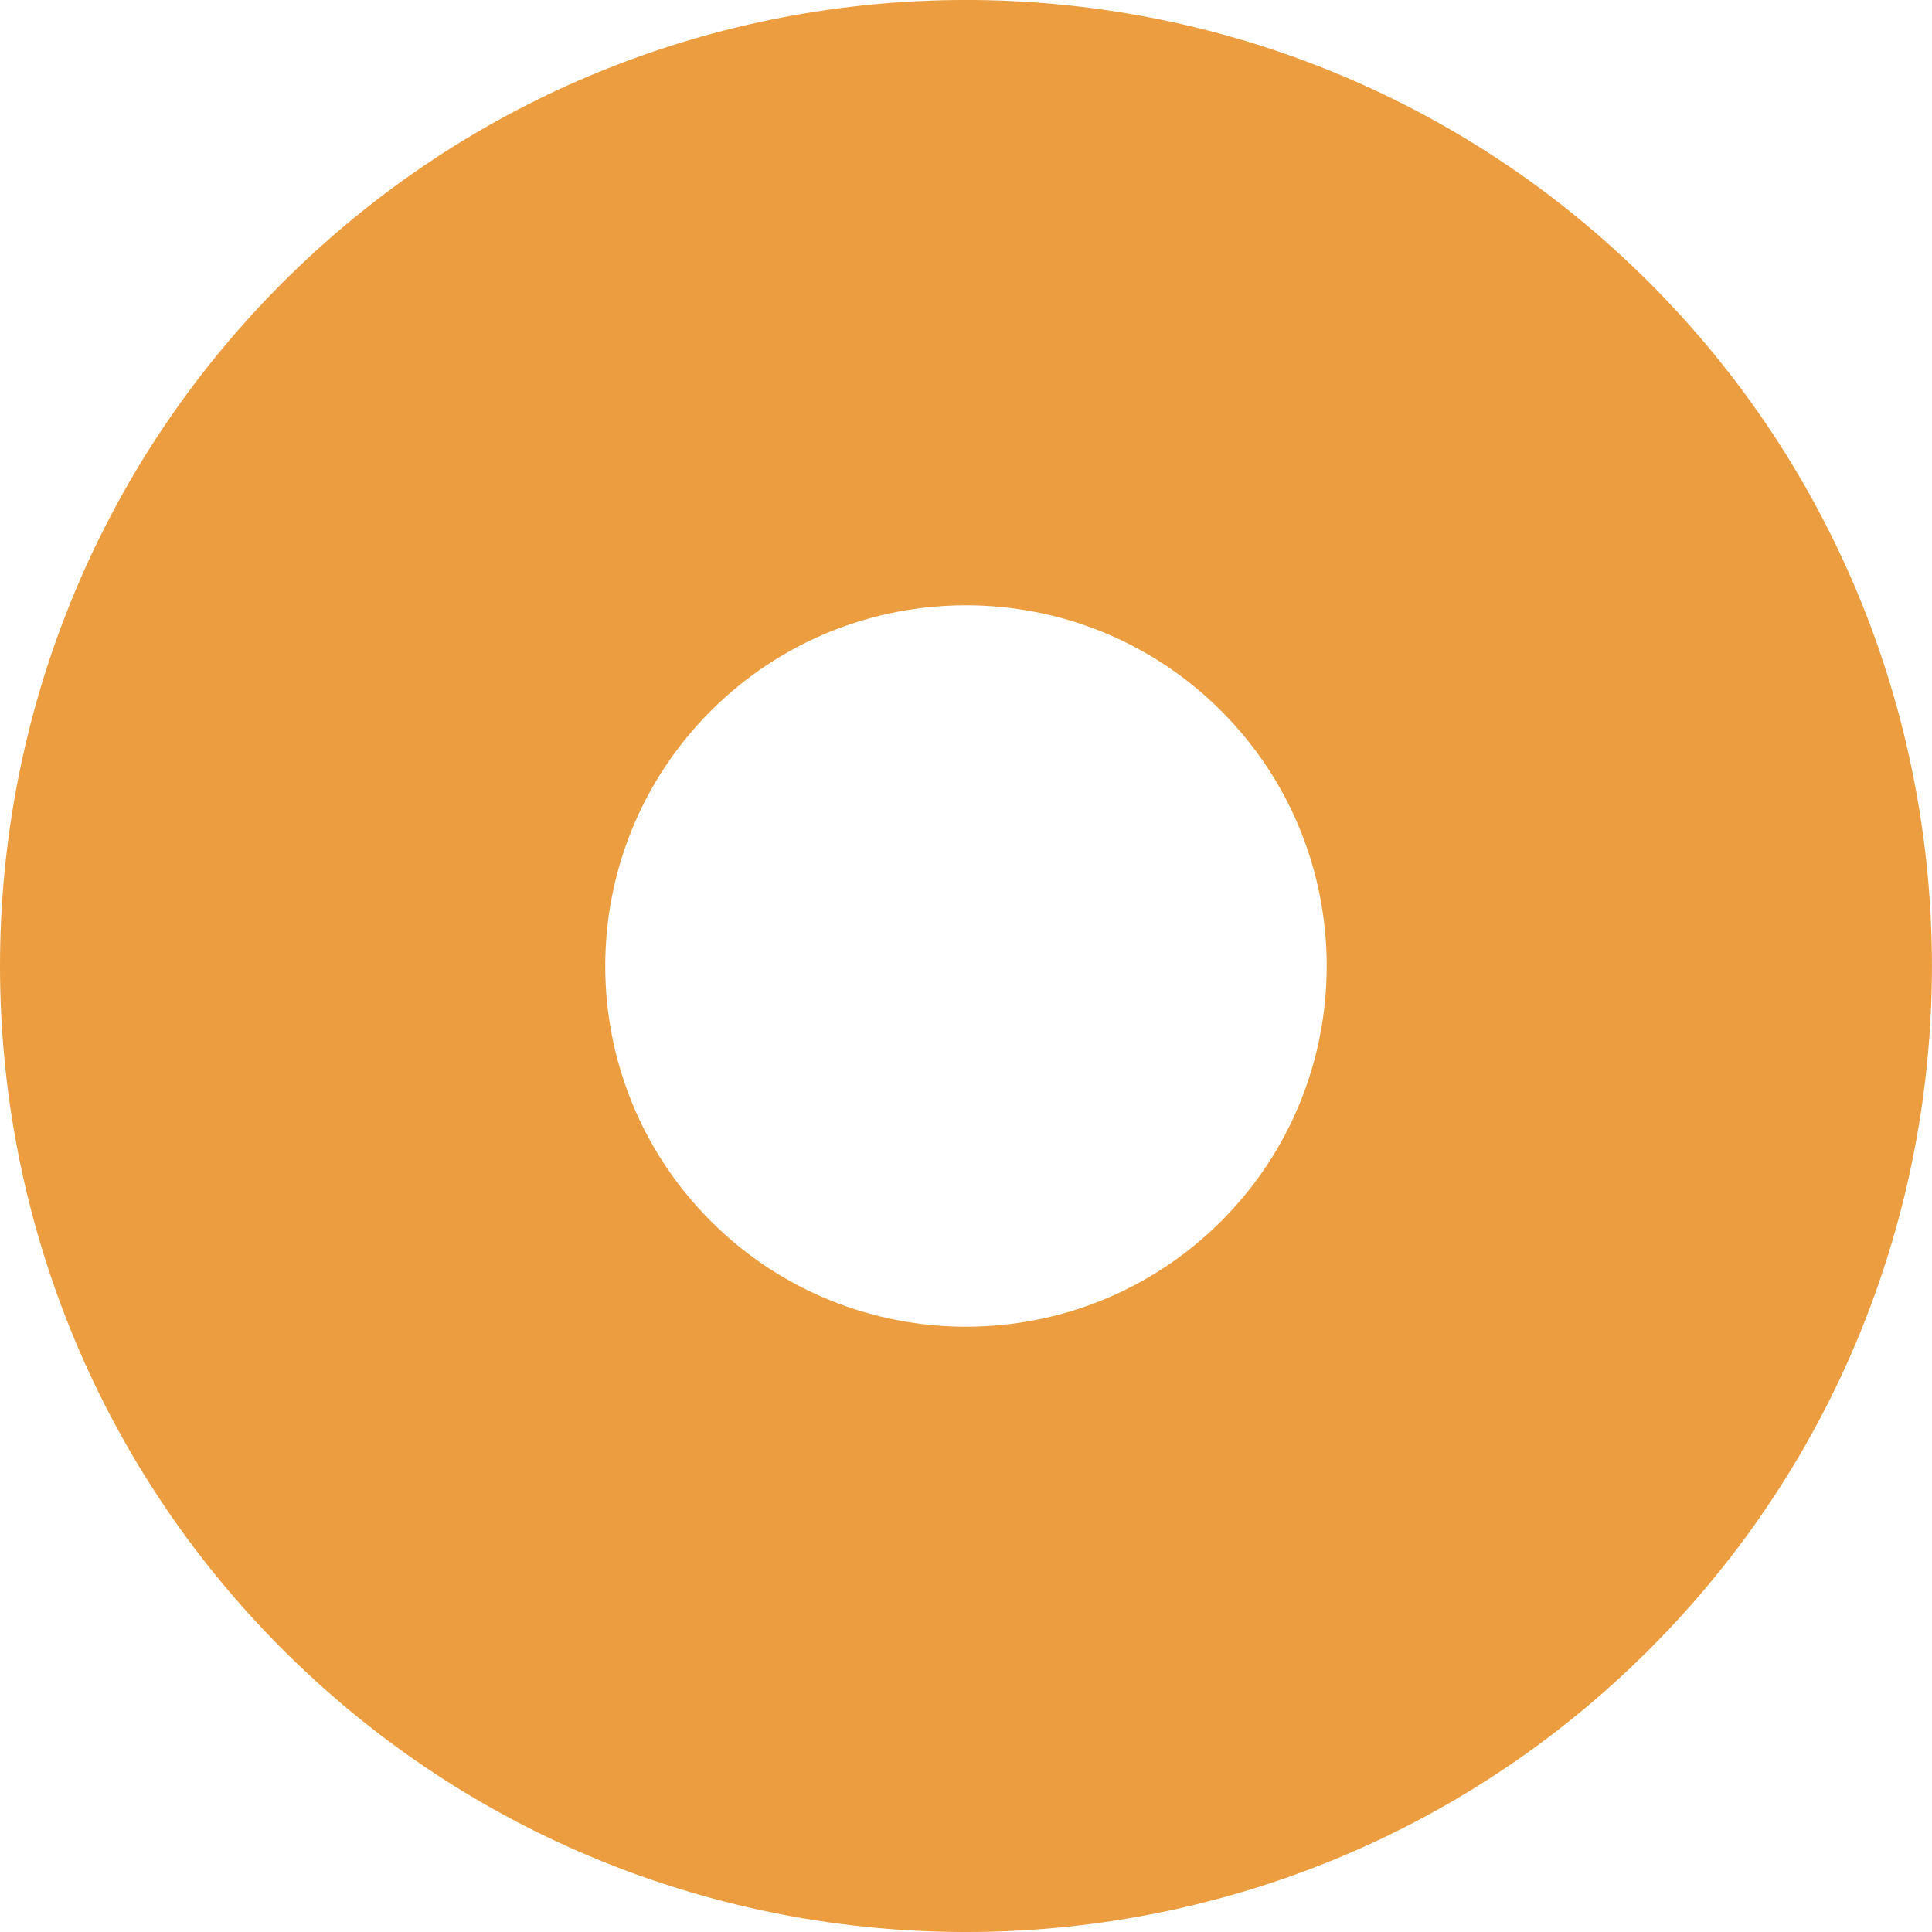 <svg version="1.1" id="图层_1" x="0px" y="0px" width="44.018px" height="44.019px" viewBox="0 0 44.018 44.019" enable-background="new 0 0 44.018 44.019" xml:space="preserve" xmlns="http://www.w3.org/2000/svg" xmlns:xlink="http://www.w3.org/1999/xlink" xmlns:xml="http://www.w3.org/XML/1998/namespace">
  <path fill="#EB9D3F" d="M6.438,37.578c-8.584-8.583-8.584-22.555,0.001-31.139c8.584-8.585,22.553-8.587,31.138,0
	c8.585,8.584,8.587,22.555,0.002,31.139C28.994,46.165,15.023,46.165,6.438,37.578z M16.196,16.195
	c-3.208,3.207-3.208,8.422-0.001,11.627c3.208,3.208,8.423,3.206,11.629,0c3.206-3.205,3.204-8.422-0.002-11.627
	C24.615,12.989,19.402,12.989,16.196,16.195z" class="color c1"/>
</svg>